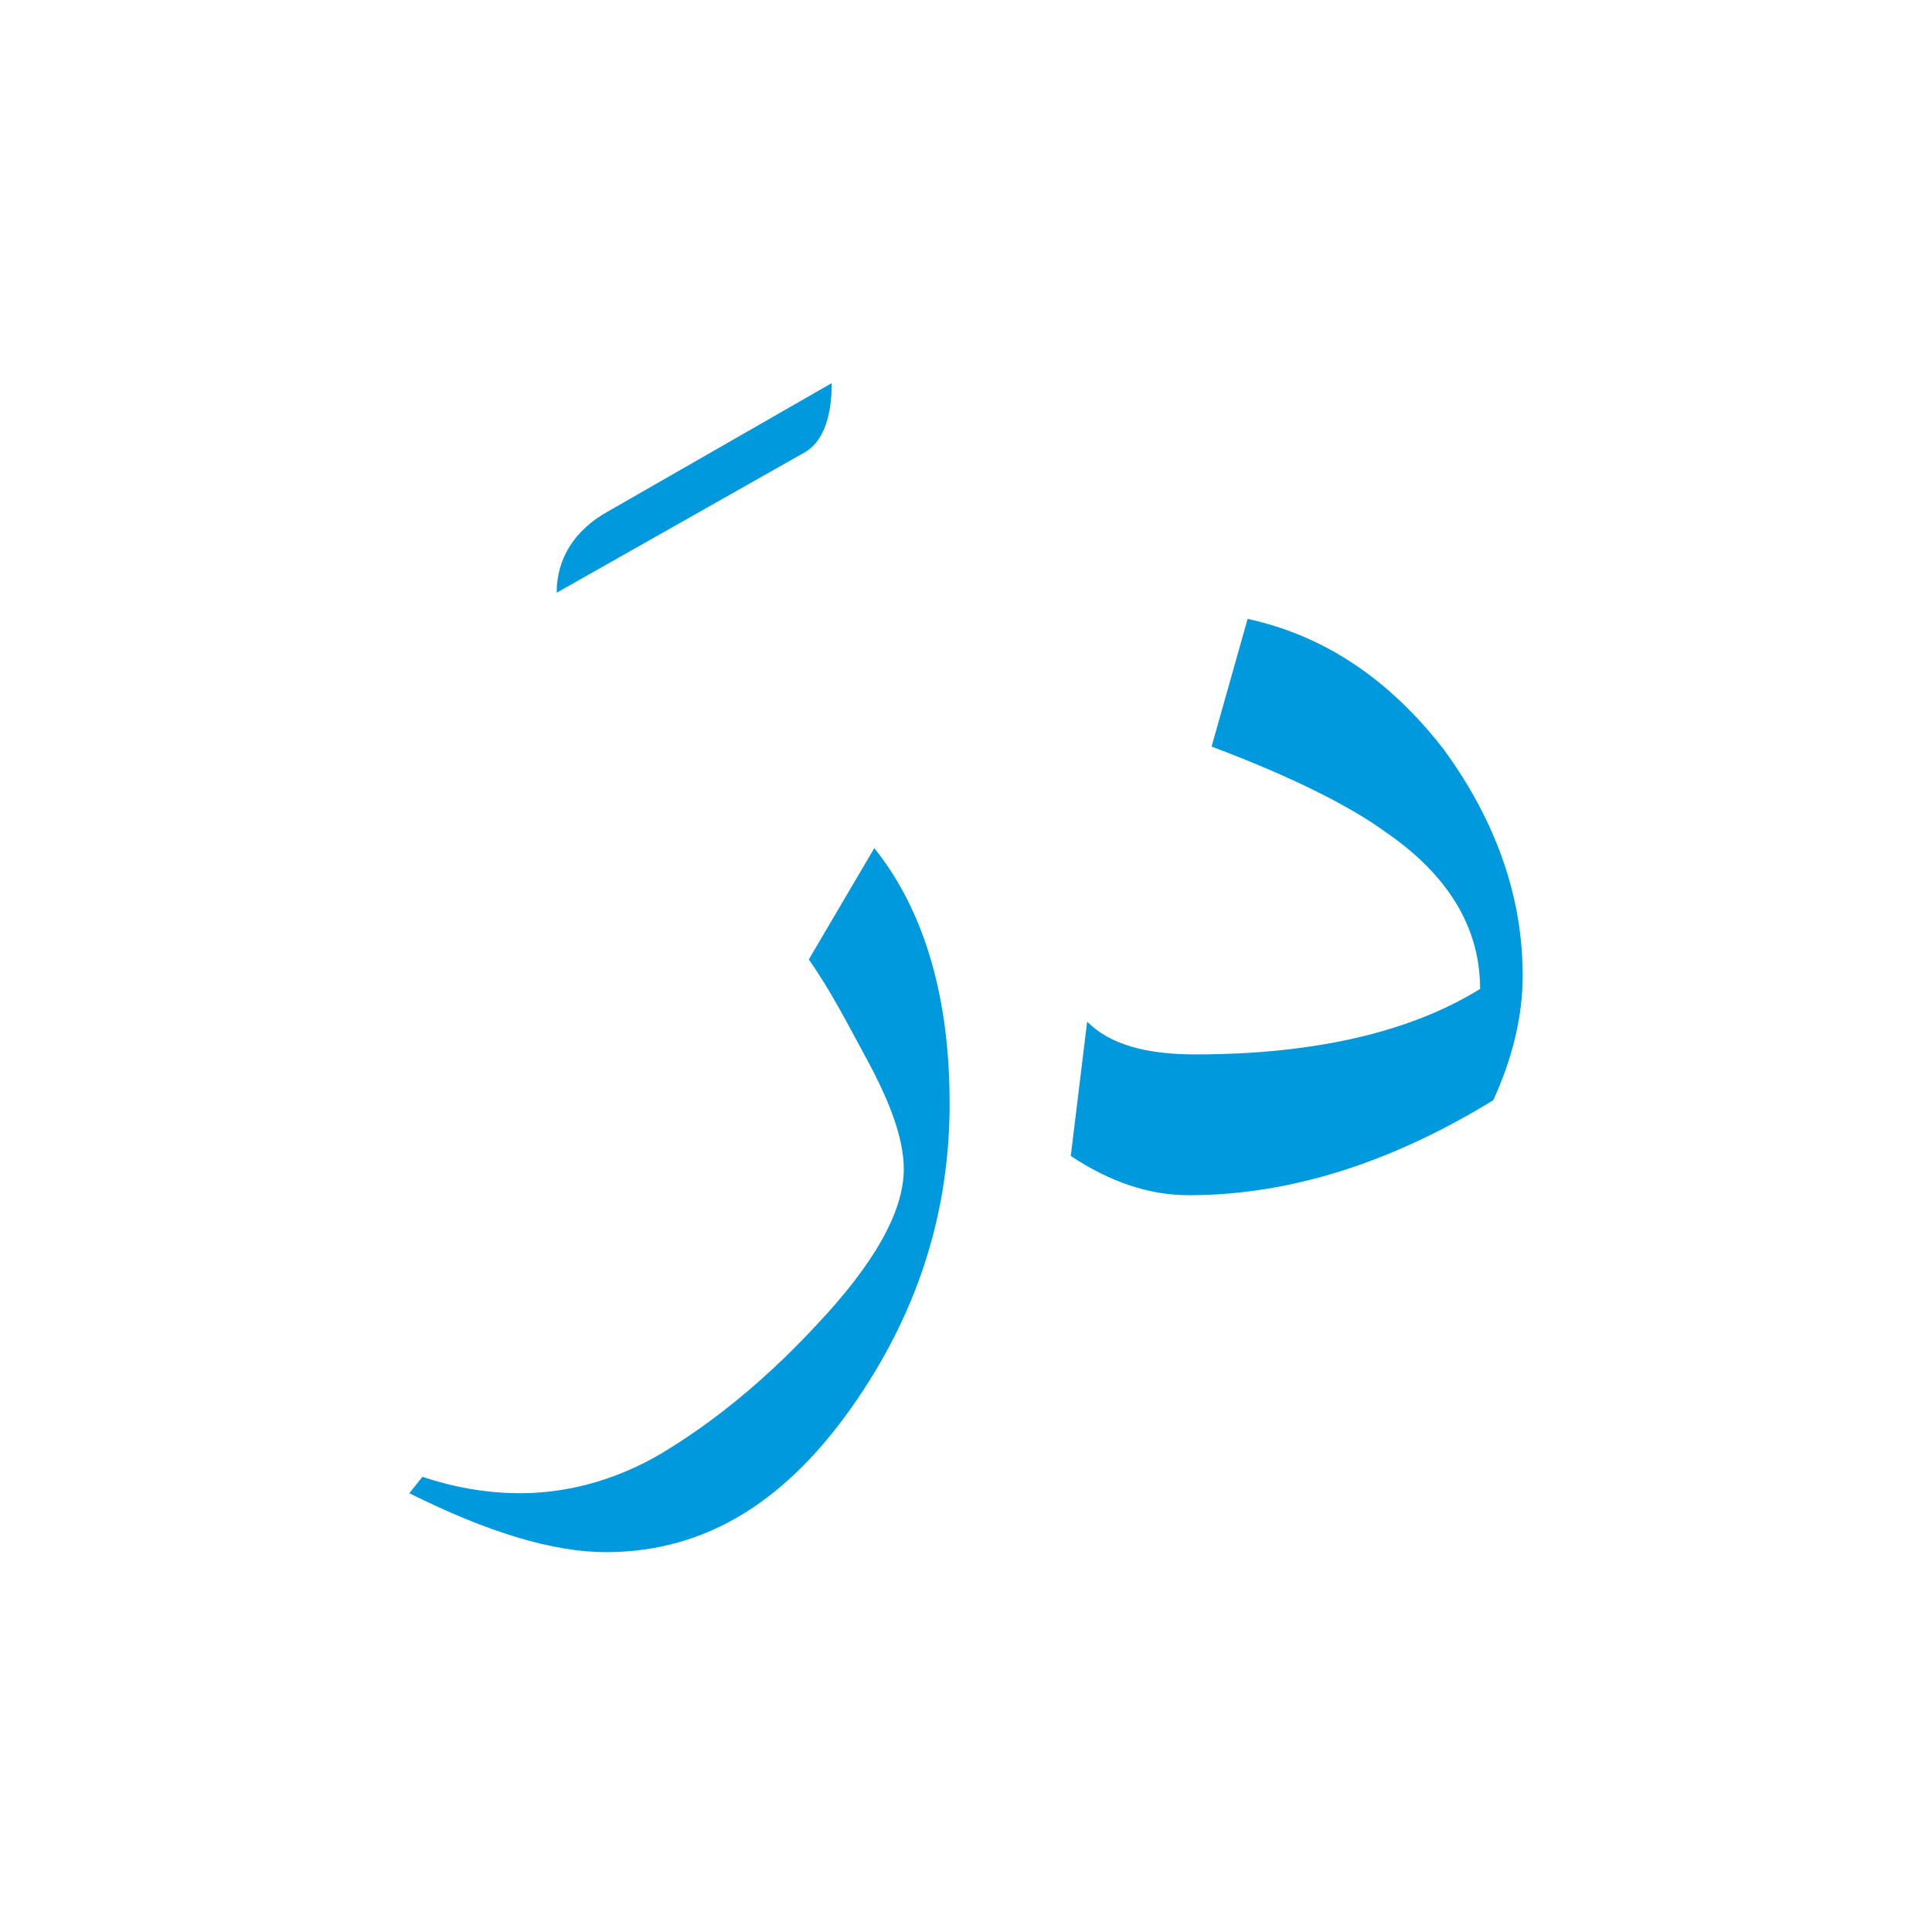 <?xml version="1.0" encoding="utf-8"?>
<!-- Generator: Adobe Illustrator 21.0.0, SVG Export Plug-In . SVG Version: 6.00 Build 0)  -->
<svg version="1.1" id="Layer_1" xmlns="http://www.w3.org/2000/svg" xmlns:xlink="http://www.w3.org/1999/xlink" x="0px" y="0px"
	 viewBox="0 0 59 59" style="enable-background:new 0 0 59 59;" xml:space="preserve">
<style type="text/css">
	.st0{fill:#0199DE;}
</style>
<g>
	<path class="st0" d="M25.4,11.7c0,1.1-0.3,1.8-0.8,2.1L17,18.1c0-1,0.5-1.9,1.6-2.5L25.4,11.7z"/>
	<path class="st0" d="M29,33.7c0,3.2-0.9,6.2-2.8,9c-2.1,3.1-4.6,4.7-7.7,4.7c-1.6,0-3.6-0.6-6-1.8l0.4-0.5c0.9,0.3,1.9,0.5,3,0.5
		c1.6,0,3.2-0.5,4.6-1.4c1.6-1,3.1-2.3,4.4-3.7c1.8-1.9,2.7-3.5,2.7-4.8c0-0.9-0.4-2-1.1-3.3c-0.6-1.1-1.1-2.1-1.8-3.1l2-3.4
		C28.3,27.9,29,30.6,29,33.7z"/>
	<path class="st0" d="M46.5,29.8c0,1.2-0.3,2.5-0.9,3.8c-3.1,1.9-6.2,2.9-9.3,2.9c-1.2,0-2.4-0.4-3.6-1.2l0.5-4.1
		c0.7,0.7,1.8,1,3.3,1c3.7,0,6.6-0.7,8.7-2c0-1.9-1-3.5-2.9-4.8c-1.1-0.8-2.9-1.7-5.3-2.6l1.1-3.9c2.3,0.5,4.3,1.8,6,4
		C45.7,25.1,46.5,27.4,46.5,29.8z"/>
</g>
</svg>
